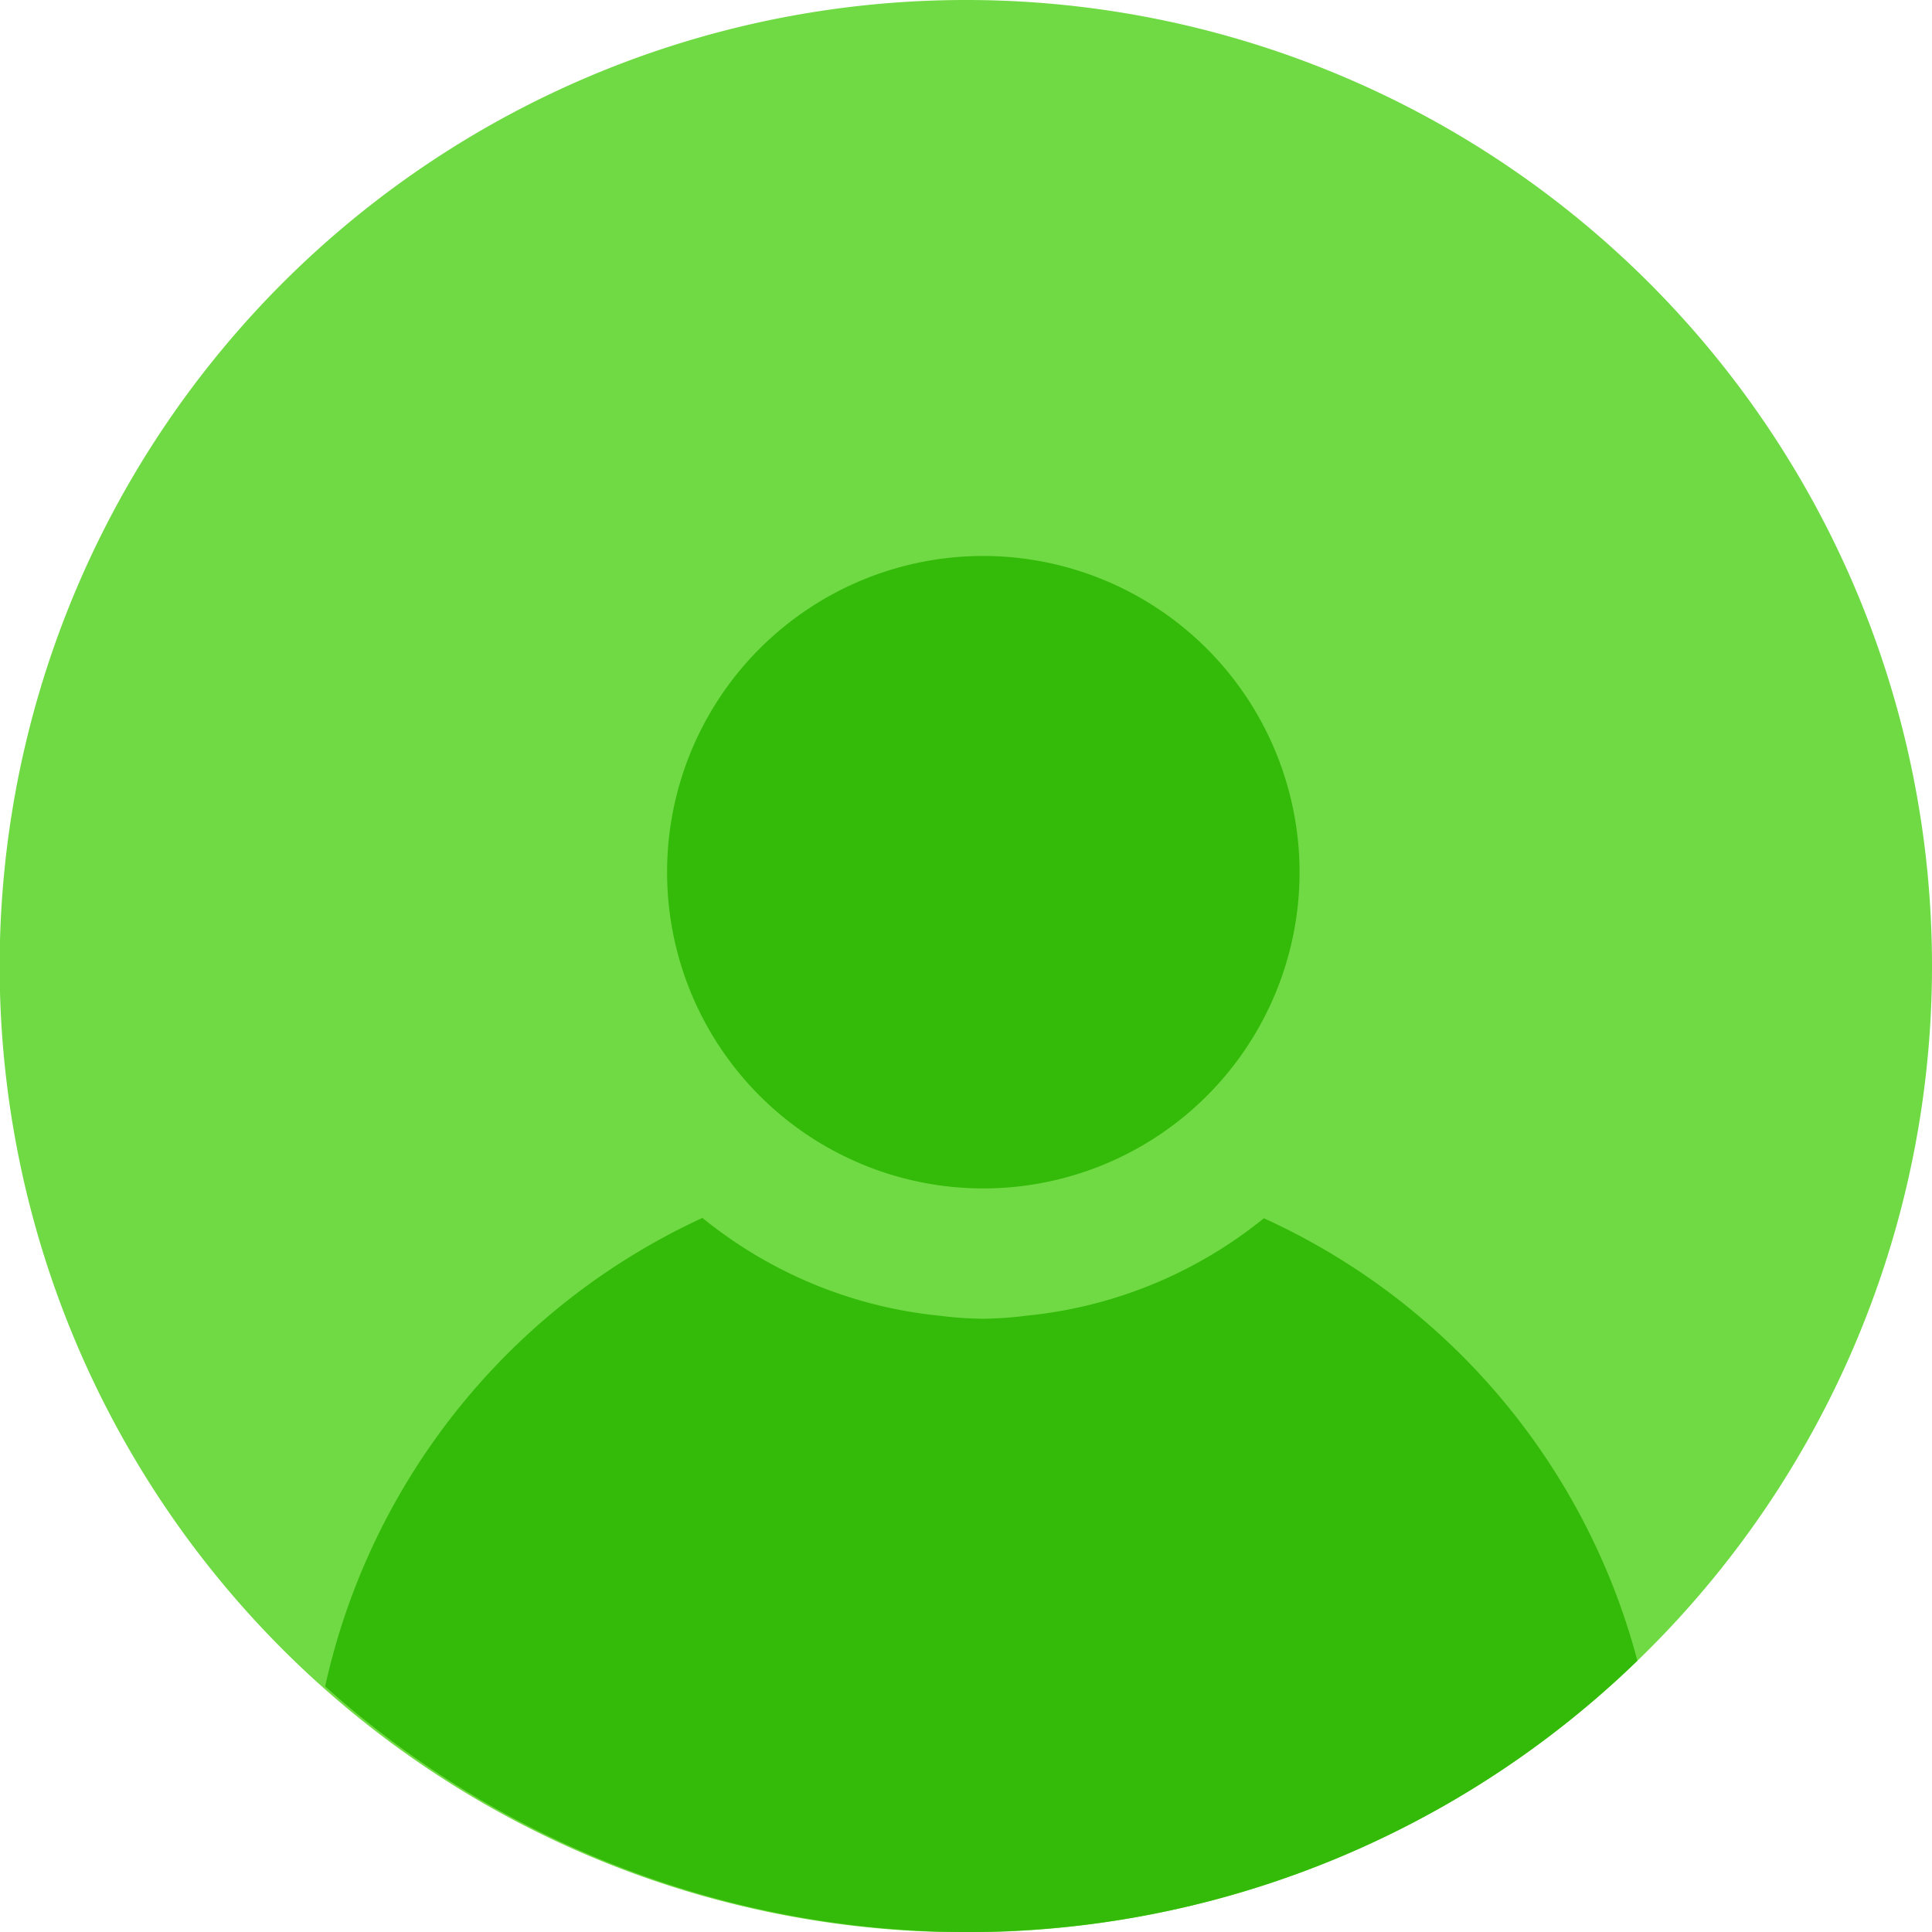 <svg xmlns="http://www.w3.org/2000/svg" viewBox="0 0 56.33 56.33"><defs><style>.b{fill:#34ba08}</style></defs><path d="M56.33 28.17A28.17 28.17 0 1128.17 0a28.16 28.16 0 0128.16 28.17" fill="#6fda44"/><path class="b" d="M37.89 25.43a9.22 9.22 0 11-9.22-9.22 9.23 9.23 0 019.22 9.22"/><path d="M27.38 38.36a10.86 10.86 0 001.28.09 10.69 10.69 0 001.27-.09q-.62.06-1.26.06t-1.29-.06z" fill="none"/><path class="b" d="M36.85 35.52a13 13 0 01-6.92 2.84 10.69 10.69 0 01-1.27.09 10.86 10.86 0 01-1.28-.09 13 13 0 01-6.9-2.85 19.72 19.72 0 00-11 13.66 28.07 28.07 0 0038.26-.75 19.71 19.71 0 00-10.89-12.9z"/></svg>